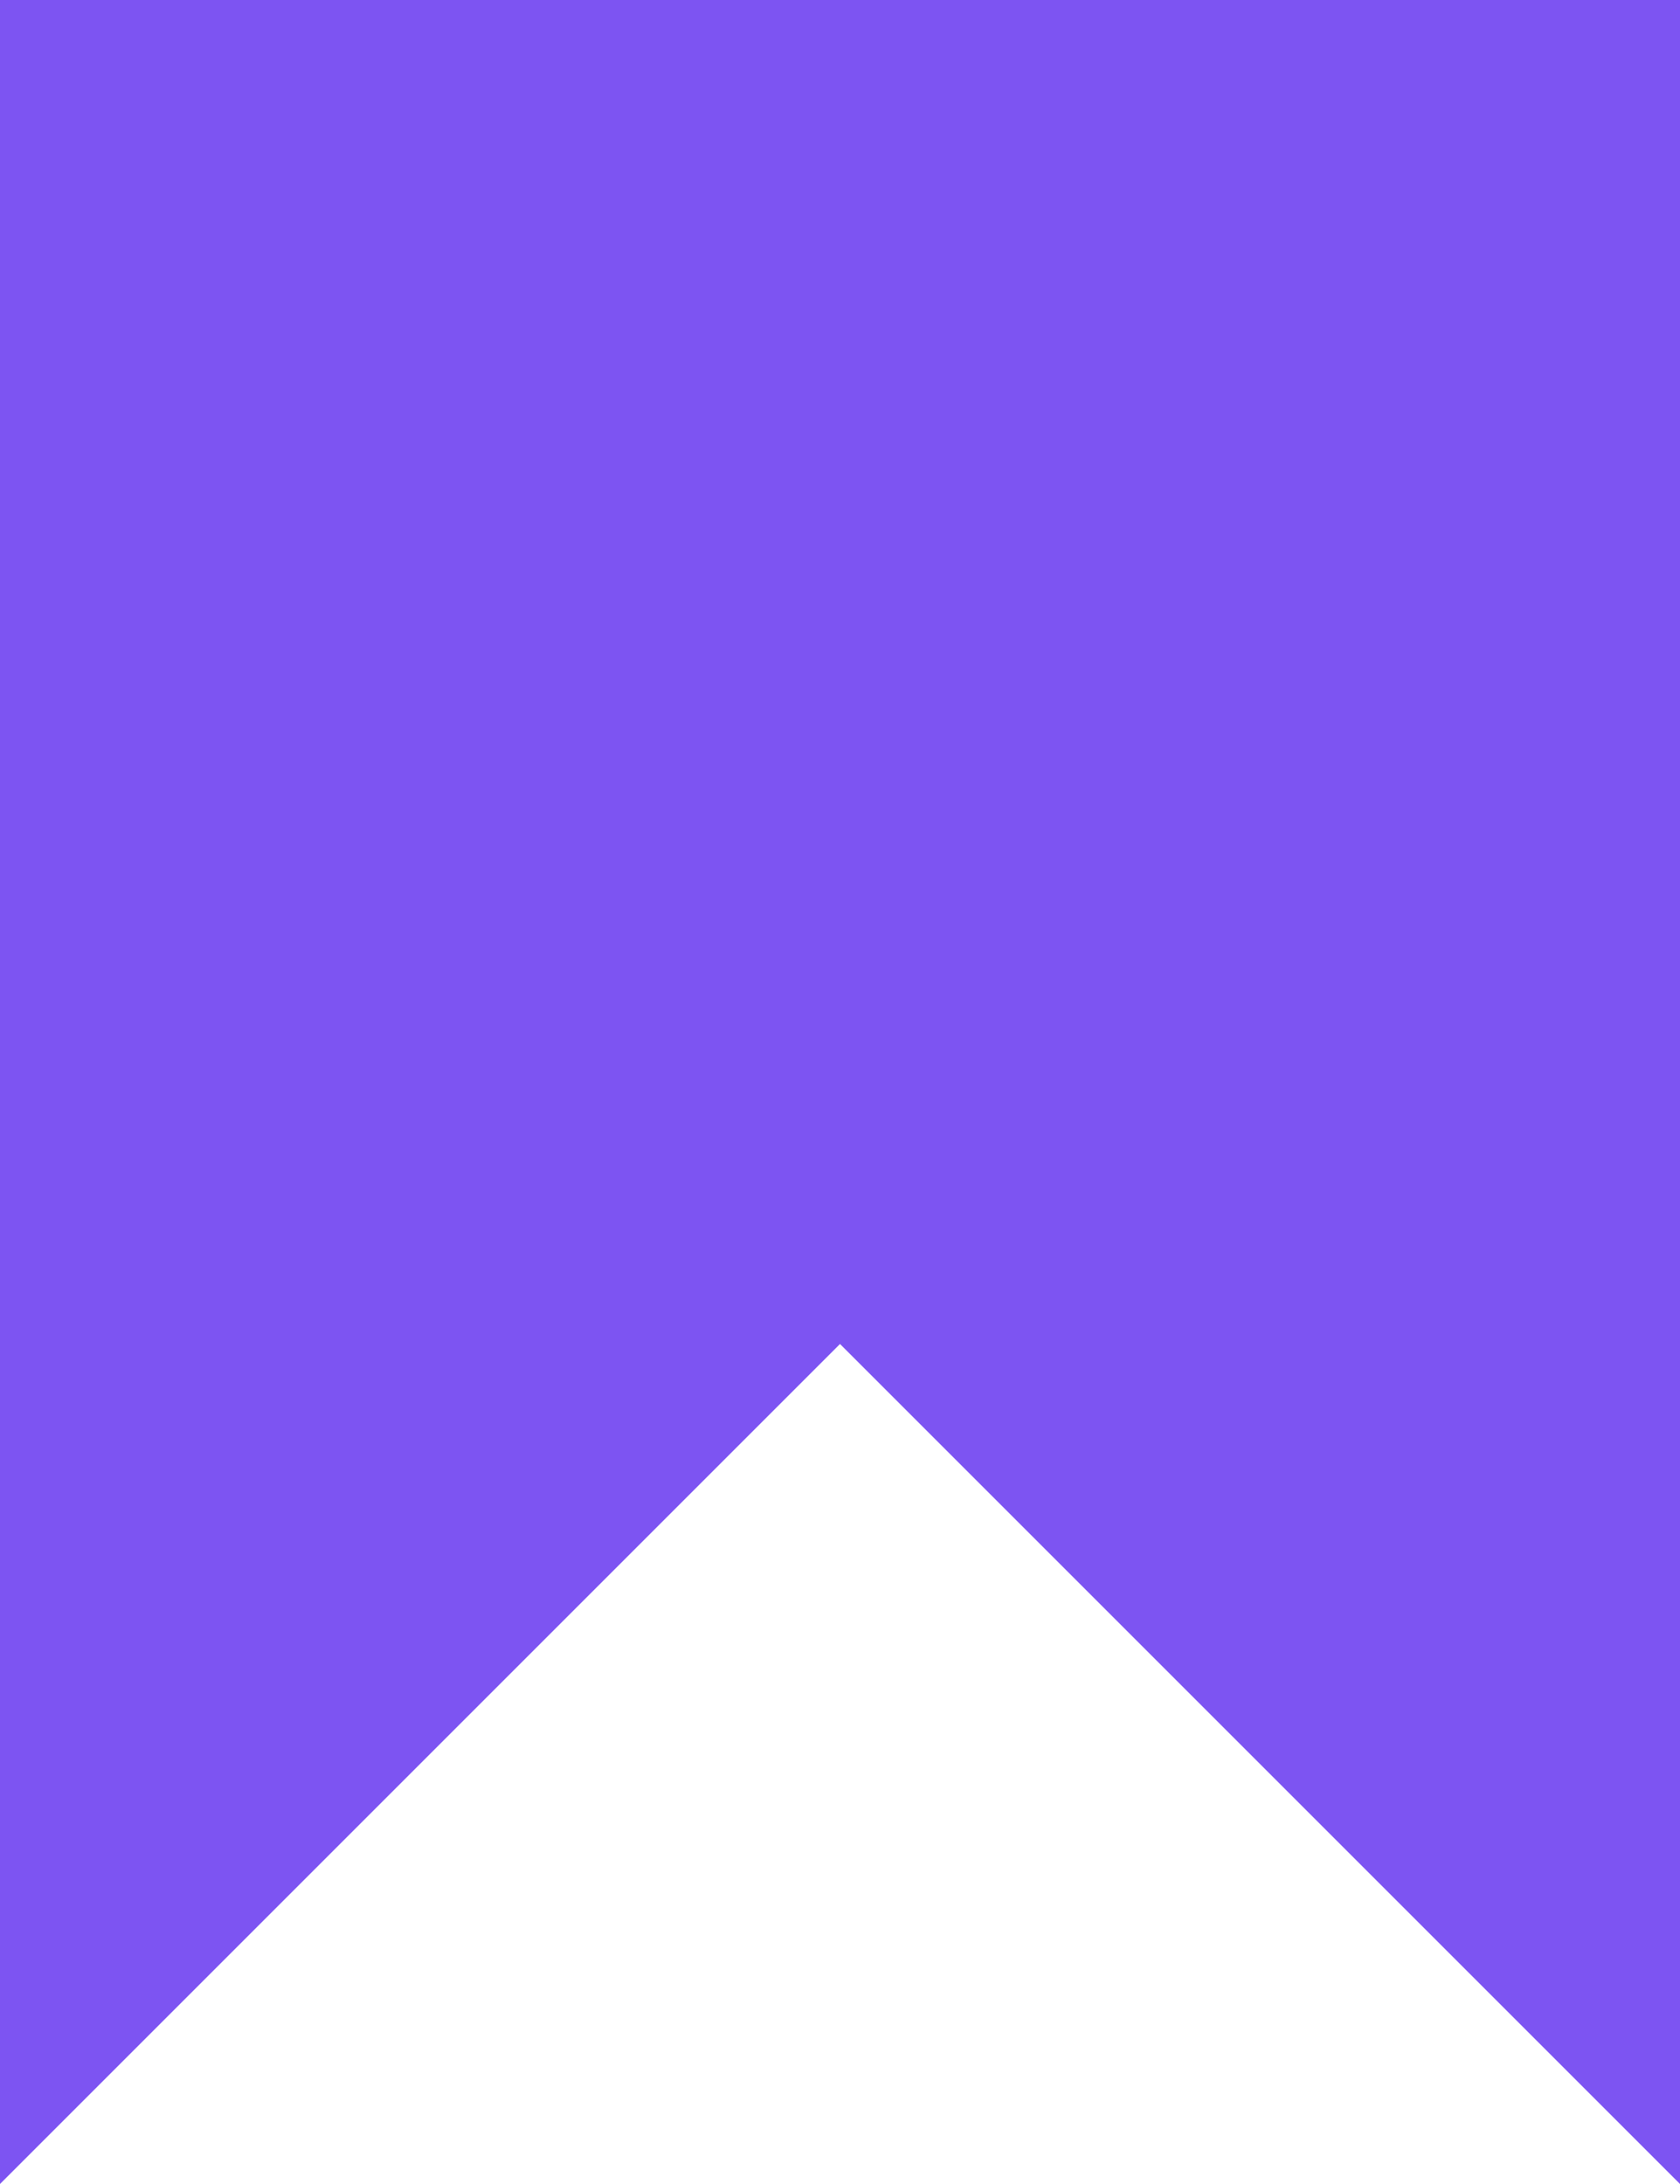 <svg width="10" height="13" viewBox="0 0 10 13" fill="none" xmlns="http://www.w3.org/2000/svg">
<rect width="10" height="8" fill="#7D54F2"/>
<path d="M0 8H5L2.5 10.5L0 13V8Z" fill="#7D54F2"/>
<path d="M5 8H10V11V13L7 10L5 8Z" fill="#7D54F2"/>
</svg>
